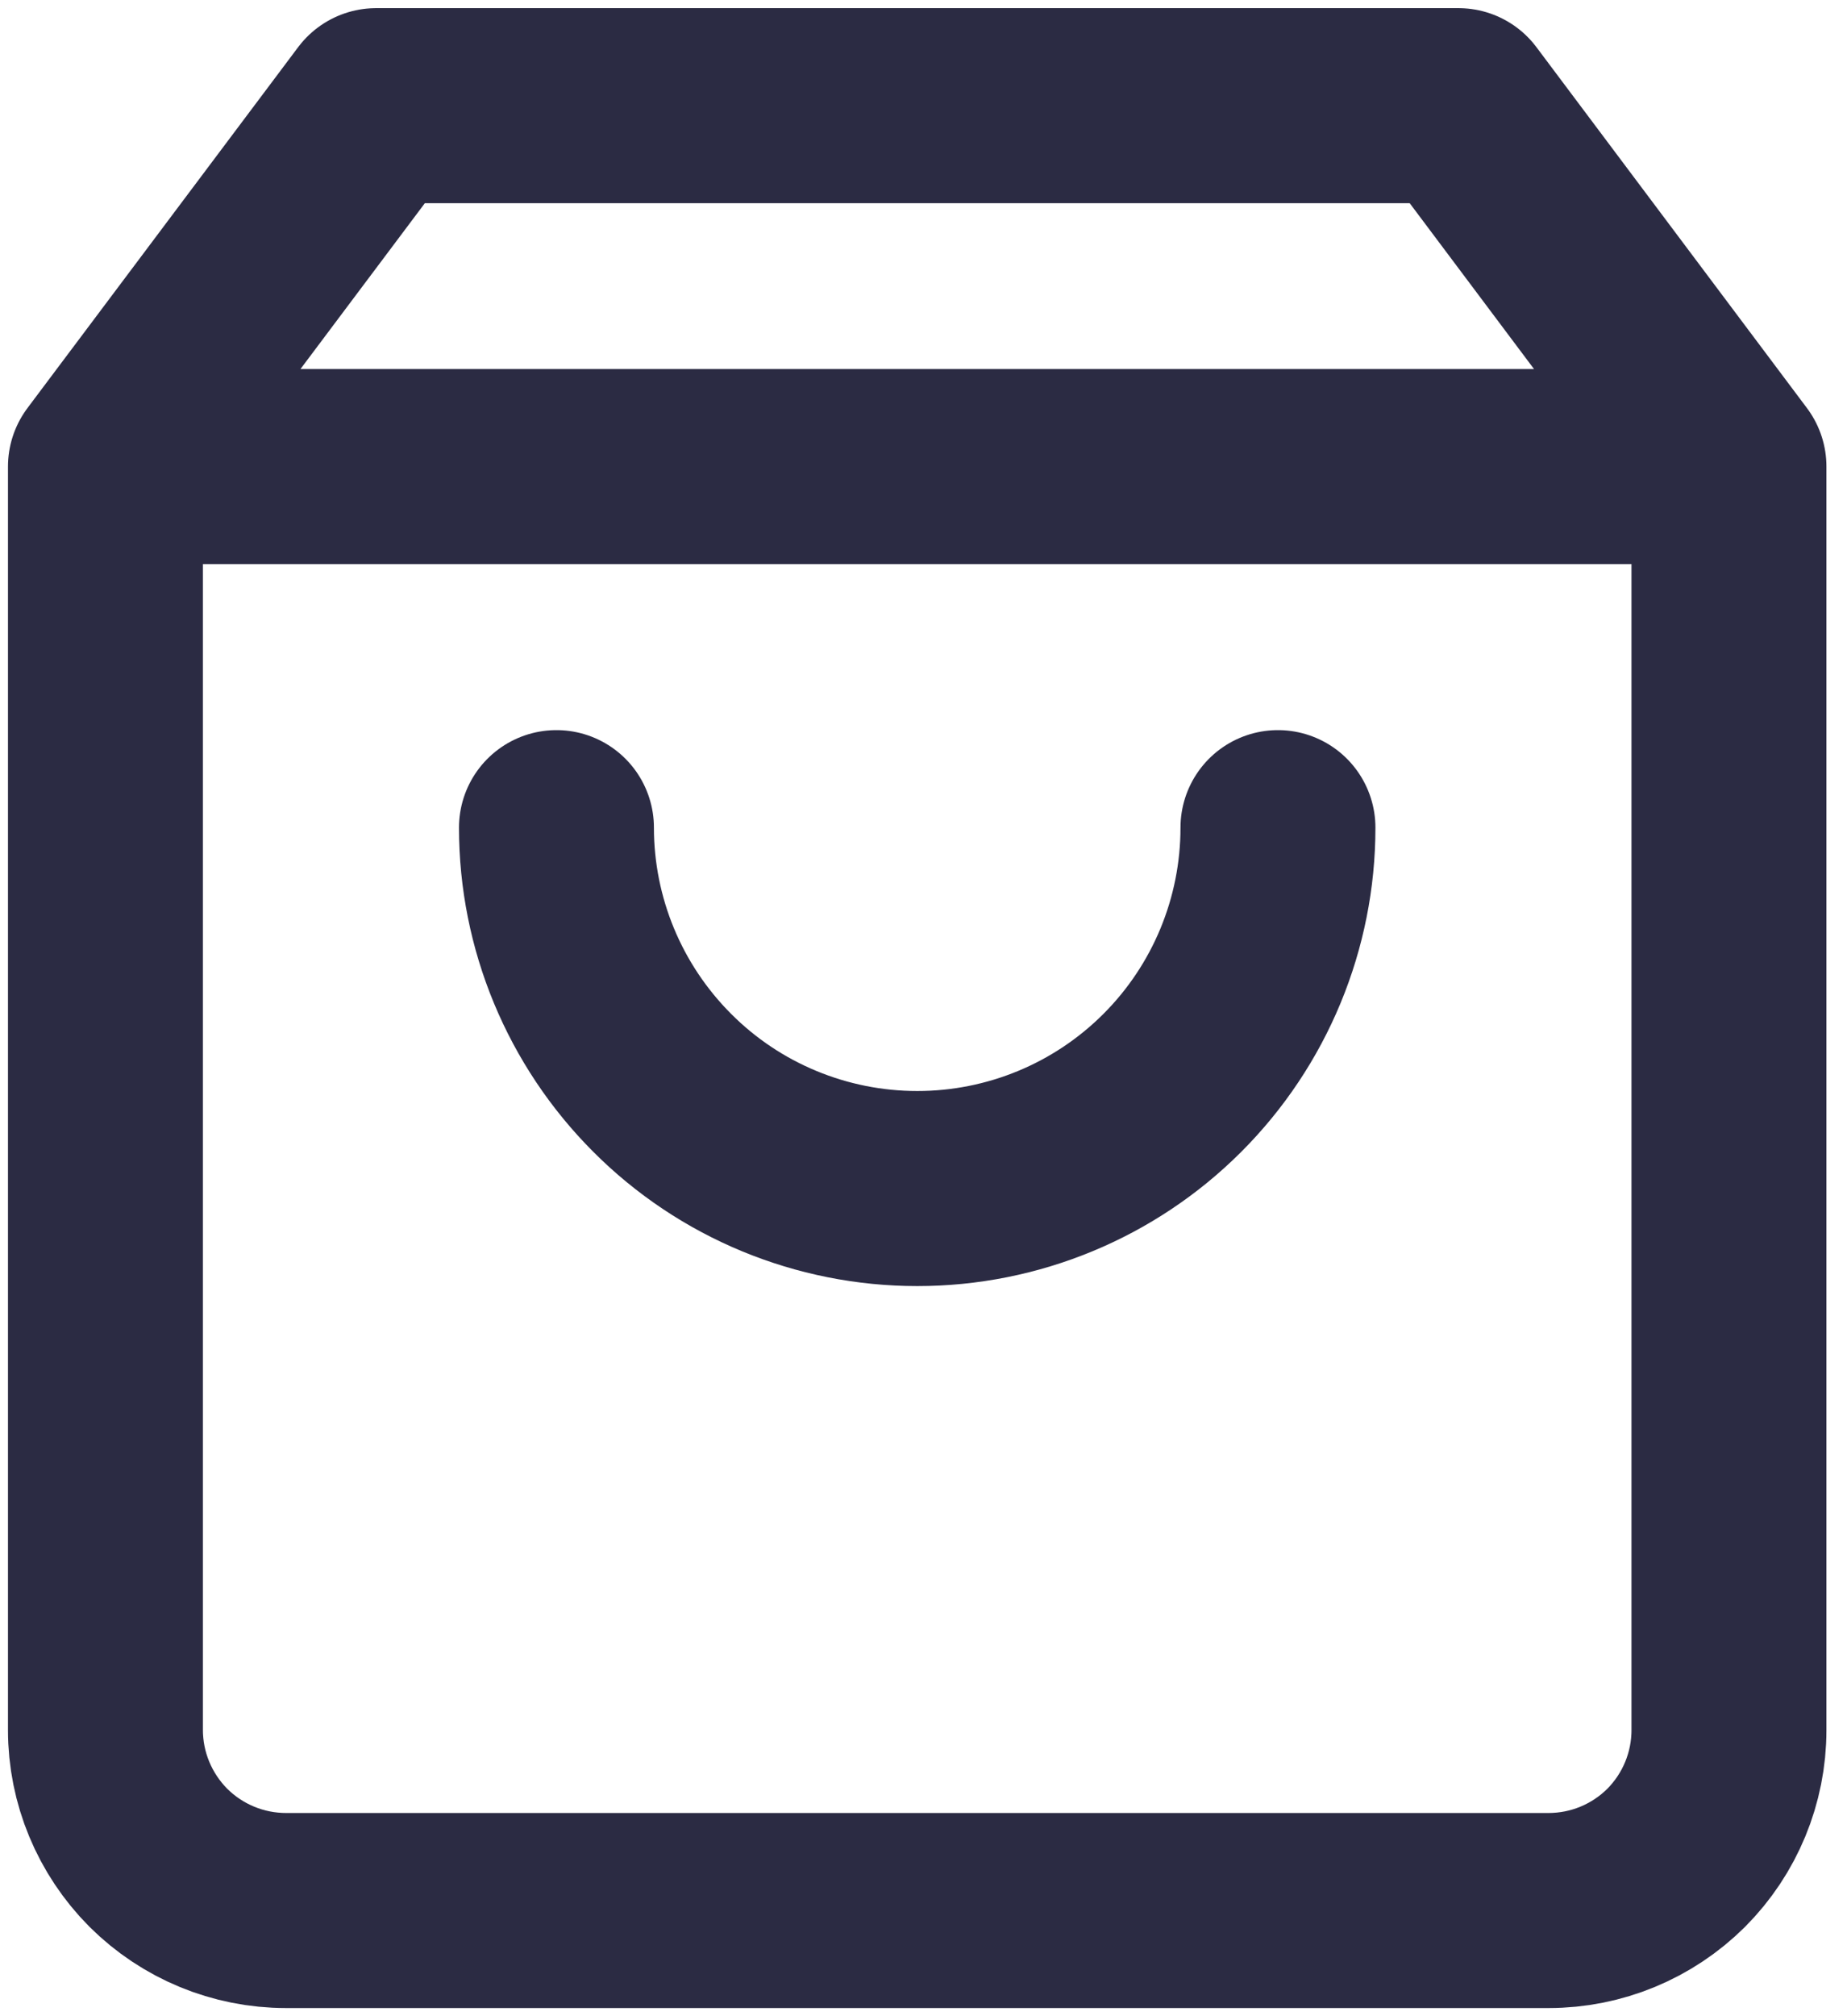 <svg width="11" height="12" viewBox="0 0 11 12" fill="none" xmlns="http://www.w3.org/2000/svg">
<path d="M0.628 2.777L2.24 0.629H8.686L10.297 2.777M0.628 2.777V10.297C0.628 10.582 0.742 10.855 0.943 11.057C1.145 11.258 1.418 11.371 1.703 11.371H9.223C9.508 11.371 9.781 11.258 9.983 11.057C10.184 10.855 10.297 10.582 10.297 10.297V2.777M0.628 2.777H10.297M7.611 4.926C7.611 5.496 7.385 6.042 6.982 6.445C6.579 6.848 6.033 7.074 5.463 7.074C4.893 7.074 4.346 6.848 3.944 6.445C3.541 6.042 3.314 5.496 3.314 4.926" stroke="#2B2B43" stroke-width="1.161" stroke-linecap="round" stroke-linejoin="round"/>
</svg>
